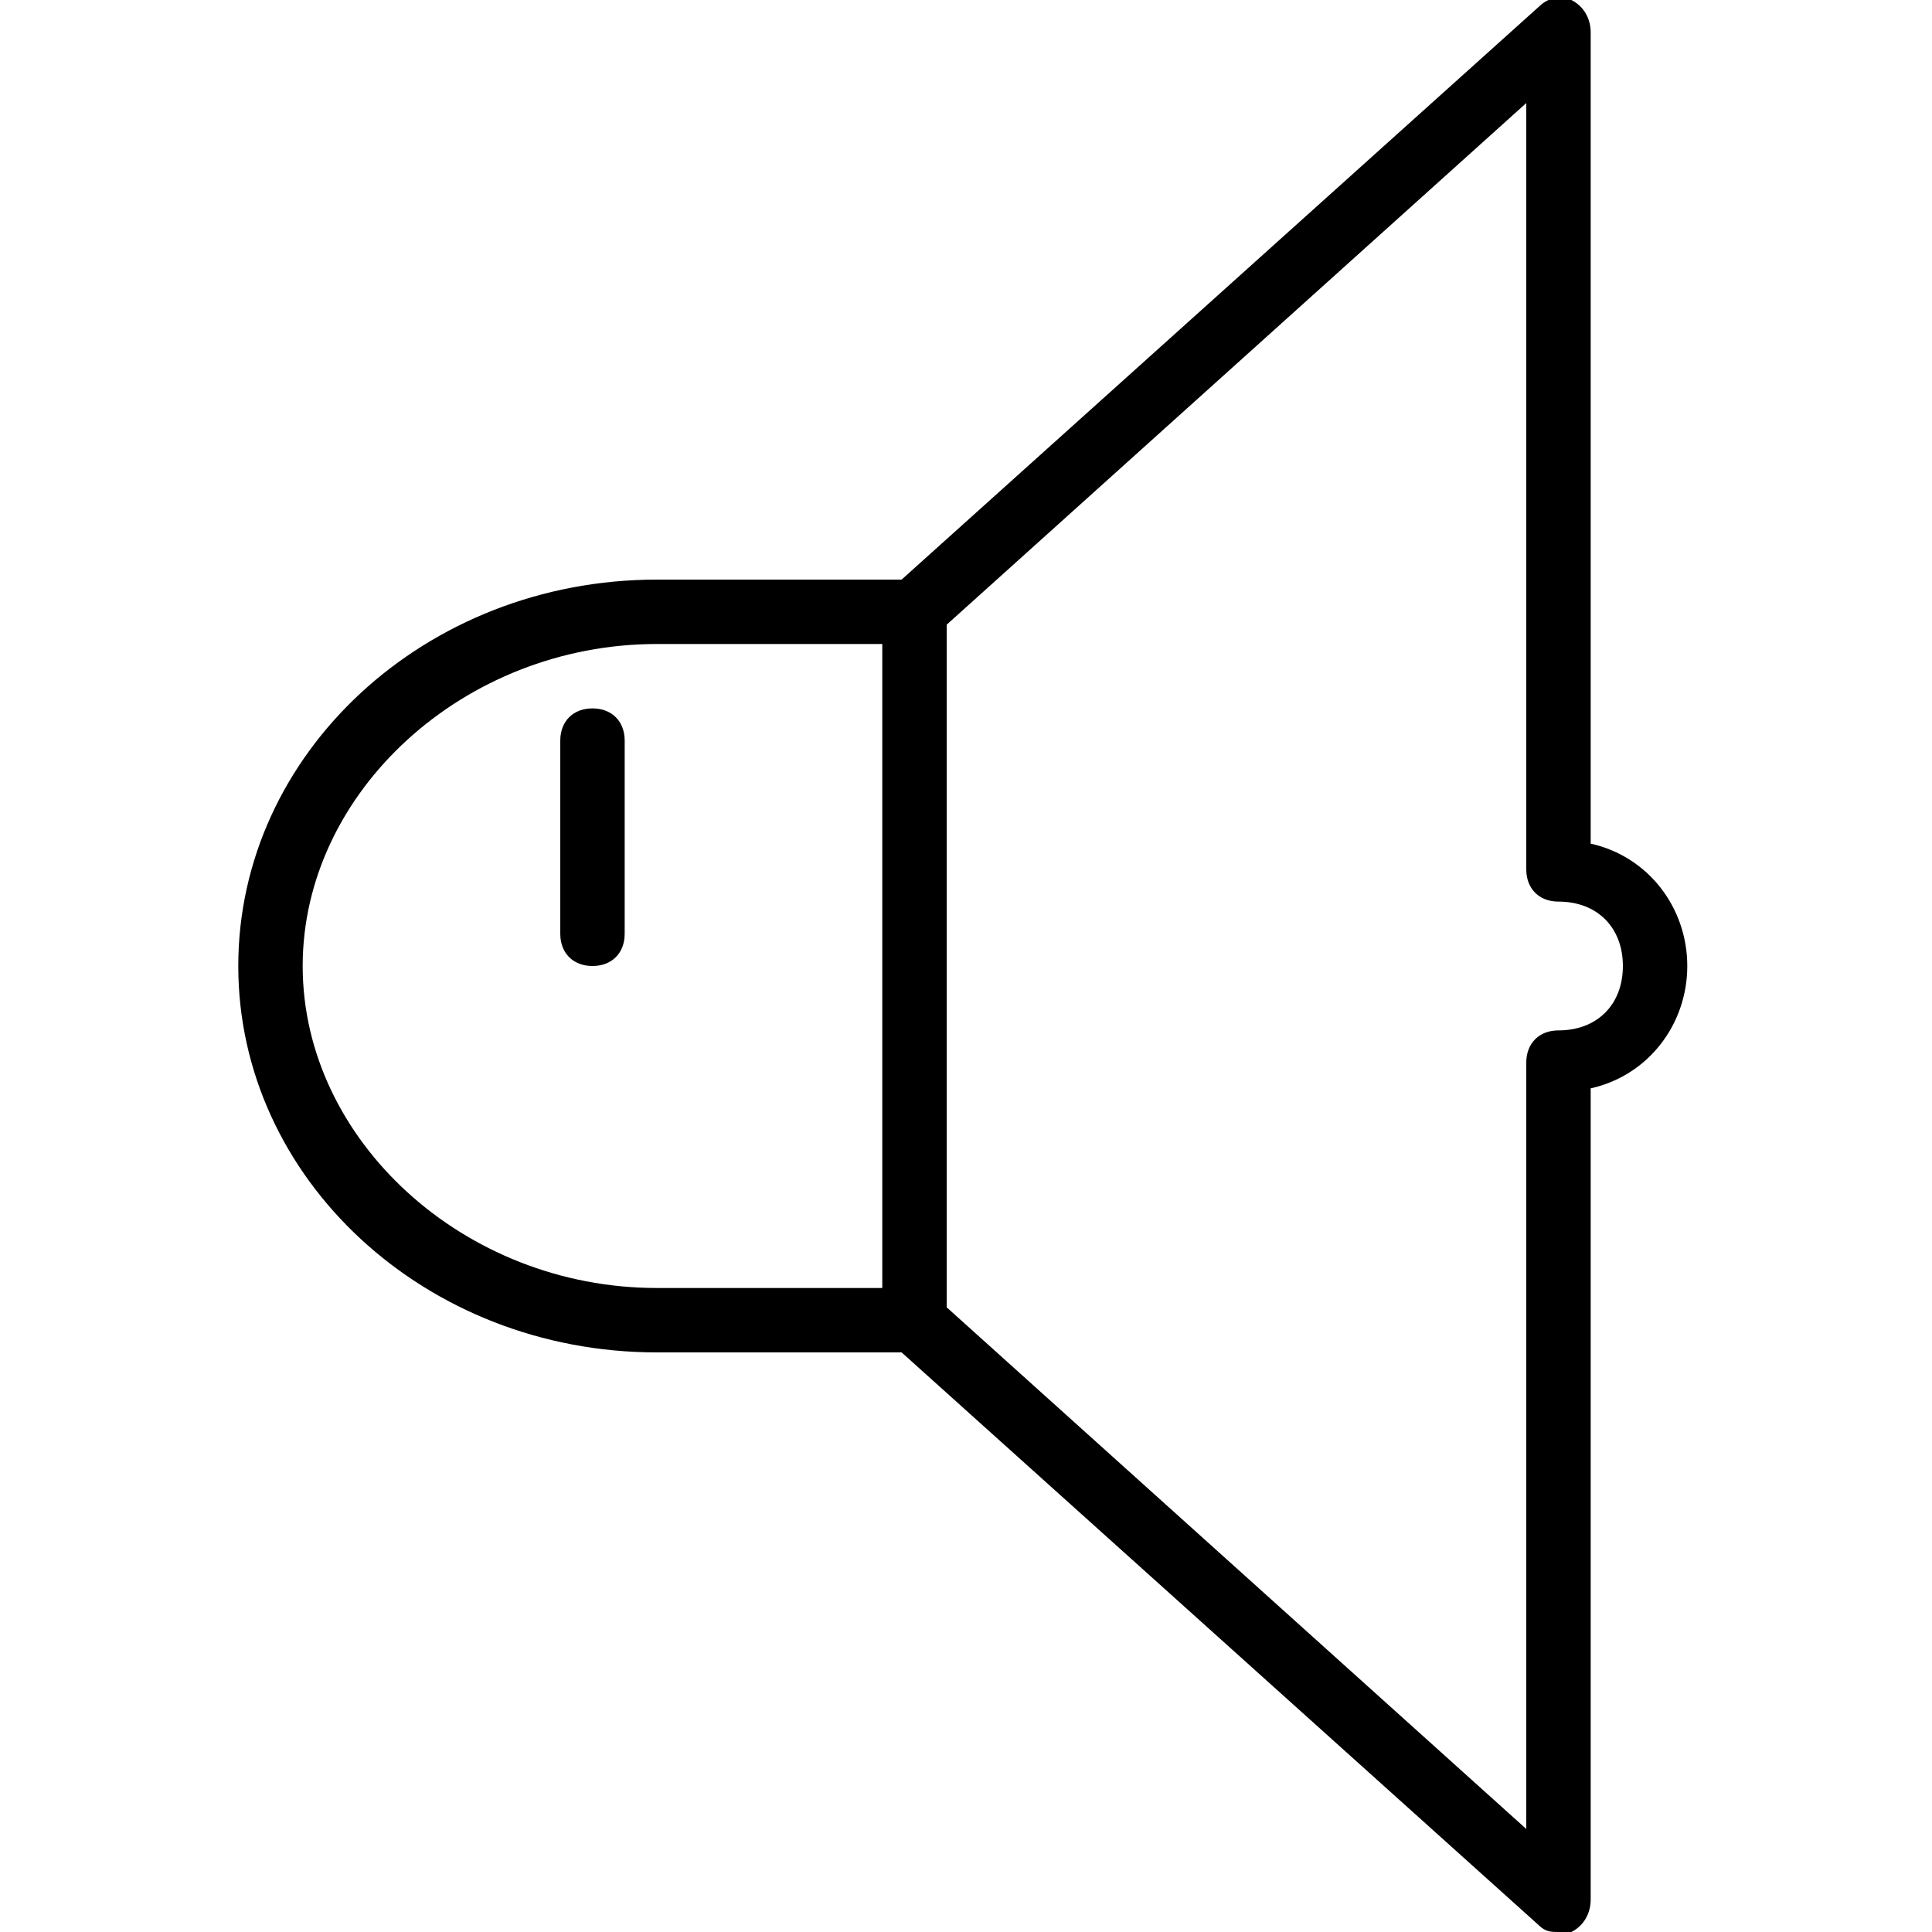 <?xml version="1.0" encoding="utf-8"?>
<!-- Generator: Adobe Illustrator 19.0.0, SVG Export Plug-In . SVG Version: 6.00 Build 0)  -->
<svg version="1.1" id="Layer_1" xmlns="http://www.w3.org/2000/svg" xmlns:xlink="http://www.w3.org/1999/xlink" x="0px" y="0px"
	 viewBox="-236 286 30 30" style="enable-background:new -236 286 30 30;" xml:space="preserve">
<g>
	<path d="M-211.3,299.1v-12.6c0-0.2-0.1-0.4-0.3-0.5c-0.2-0.1-0.4,0-0.5,0.1l-9.9,8.9h-3.8c-3.6,0-6.5,2.7-6.5,6s2.9,6,6.5,6h3.8
		l9.9,8.9c0.1,0.1,0.2,0.1,0.3,0.1c0.1,0,0.1,0,0.2,0c0.2-0.1,0.3-0.3,0.3-0.5v-12.6c0.9-0.2,1.5-1,1.5-1.9
		S-210.4,299.3-211.3,299.1z M-222.3,306h-3.5c-3,0-5.5-2.3-5.5-5s2.5-5,5.5-5h3.5V306z M-211.8,302c-0.3,0-0.5,0.2-0.5,0.5v11.9
		l-9-8.1v-10.6l9-8.1v11.9c0,0.3,0.2,0.5,0.5,0.5c0.6,0,1,0.4,1,1C-210.8,301.6-211.2,302-211.8,302z"/>
	<path d="M-226.8,297c-0.3,0-0.5,0.2-0.5,0.5v3c0,0.3,0.2,0.5,0.5,0.5s0.5-0.2,0.5-0.5v-3C-226.3,297.2-226.5,297-226.8,297z"/>
</g>
</svg>
